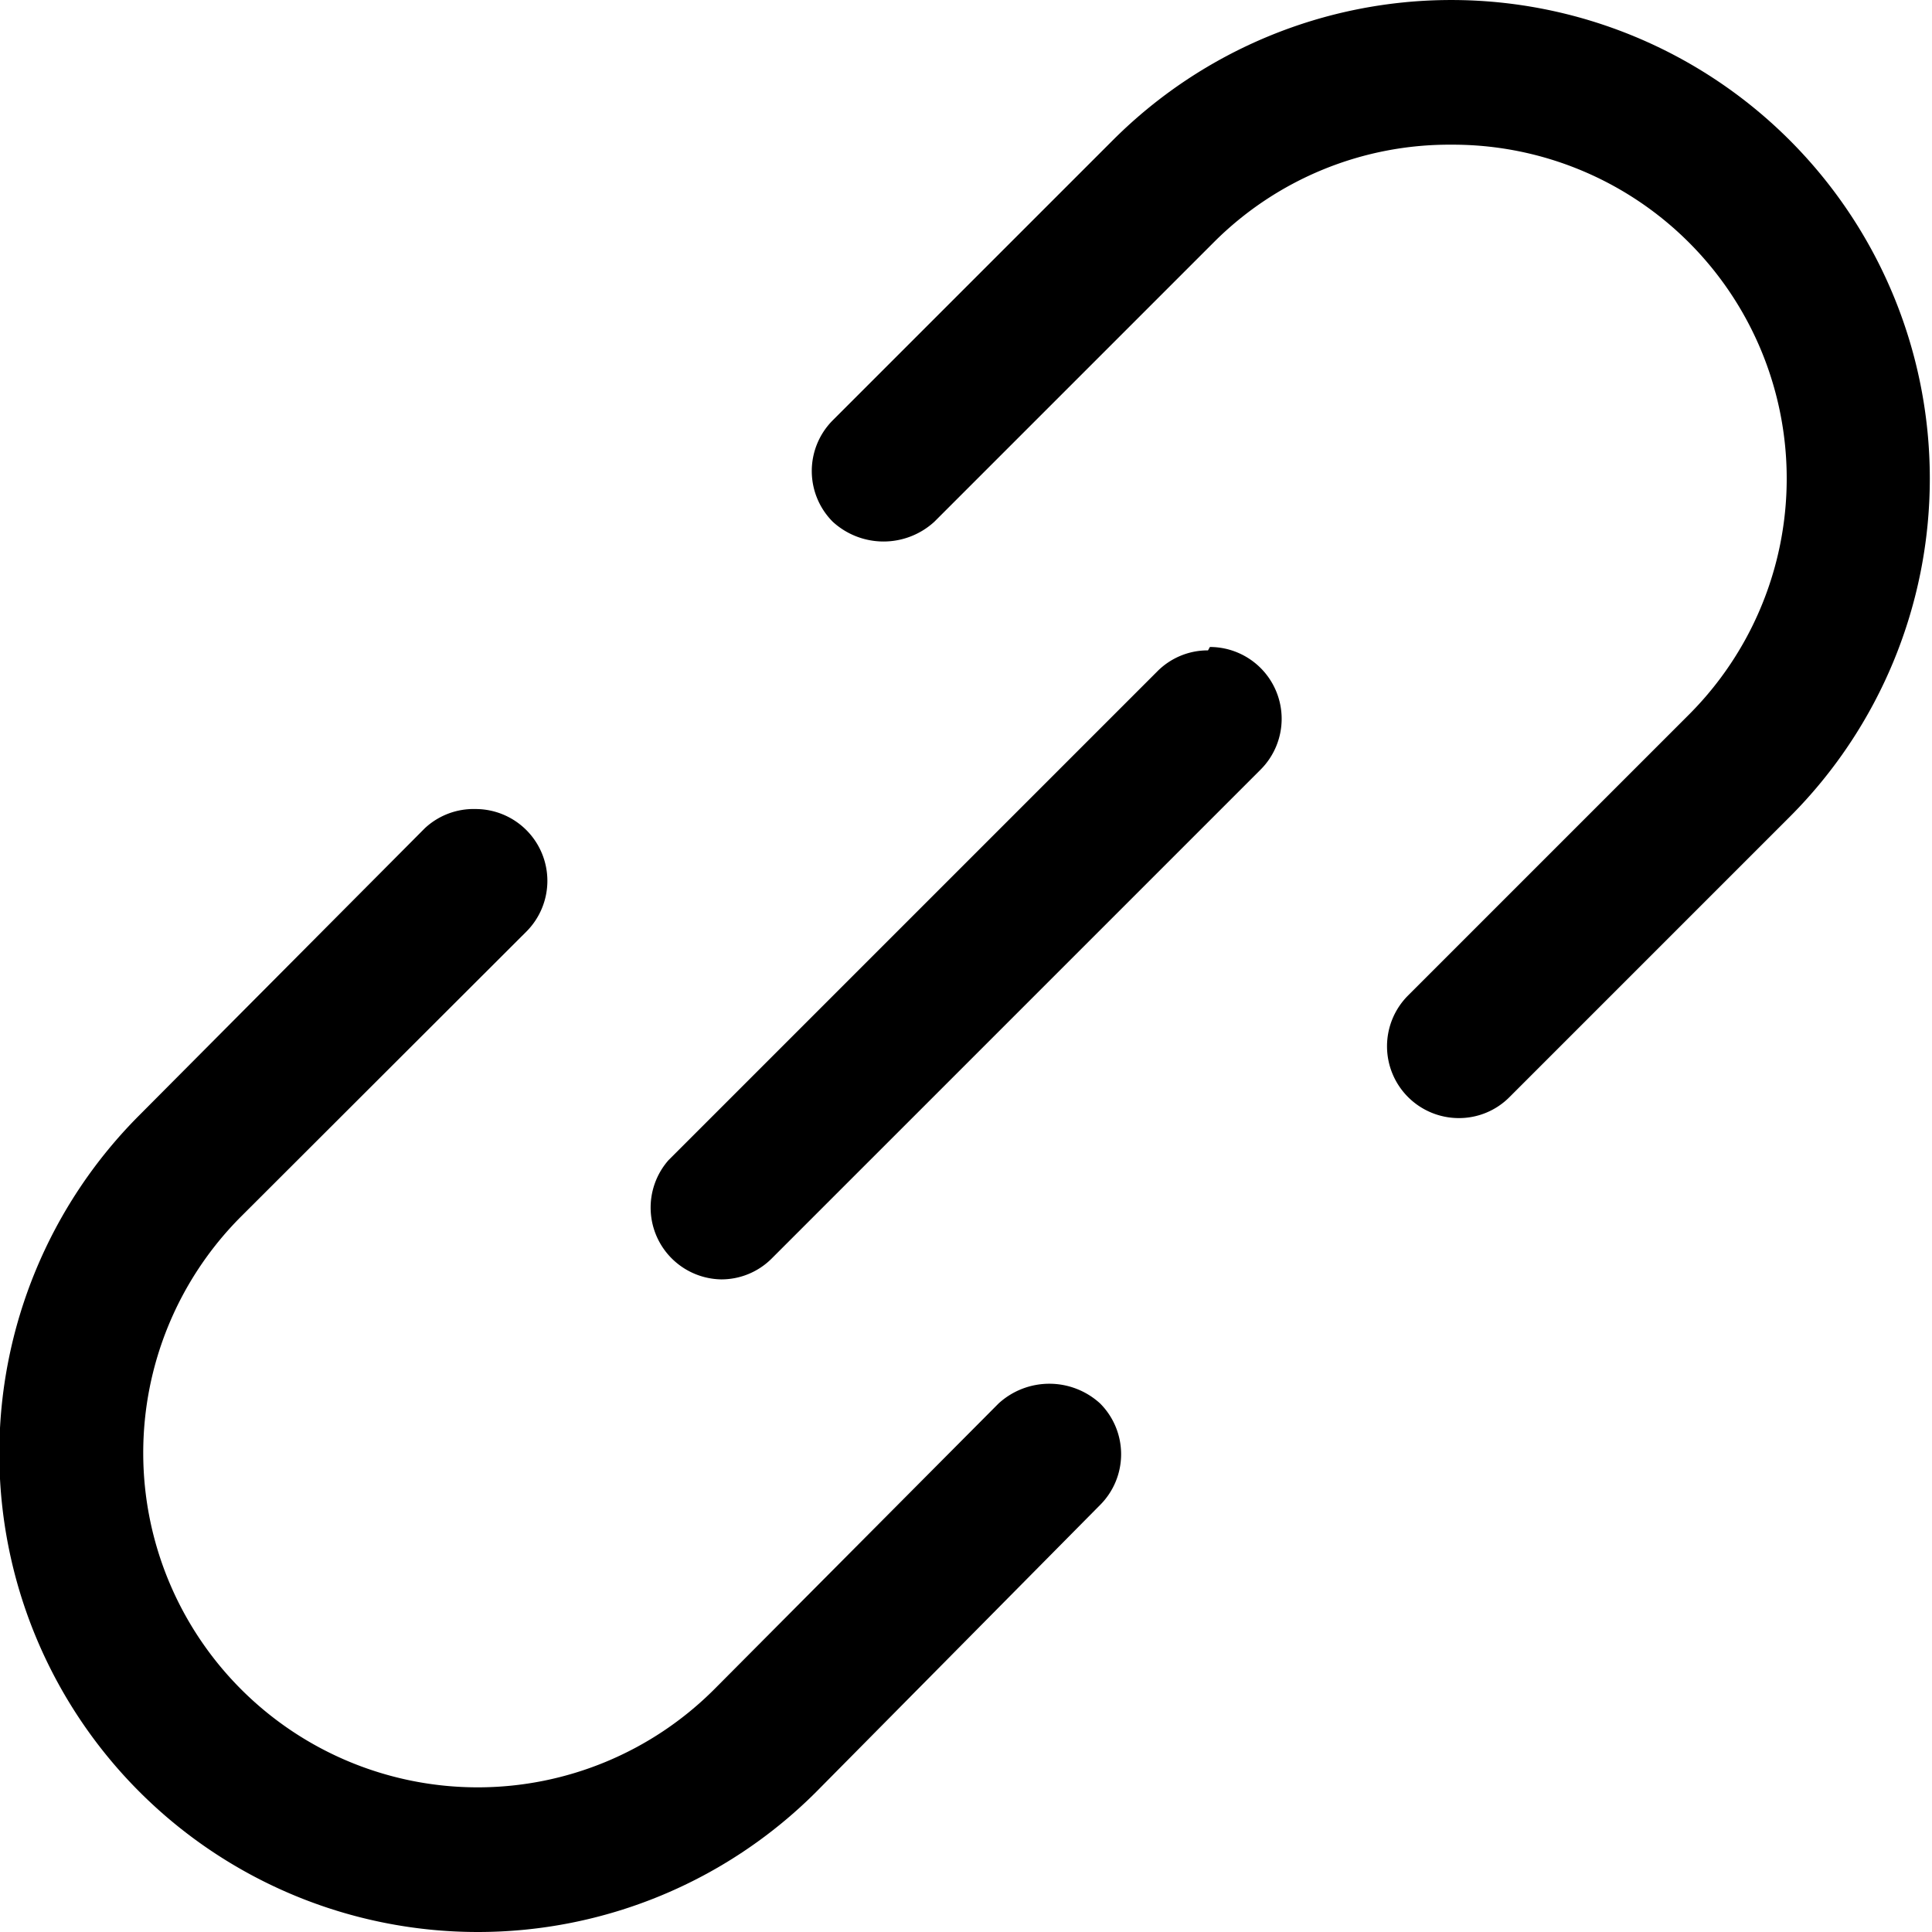 <?xml version="1.0" standalone="no"?><!DOCTYPE svg PUBLIC "-//W3C//DTD SVG 1.1//EN" "http://www.w3.org/Graphics/SVG/1.1/DTD/svg11.dtd"><svg t="1634114358022" class="icon" viewBox="0 0 1024 1024" version="1.1" xmlns="http://www.w3.org/2000/svg" p-id="3371" xmlns:xlink="http://www.w3.org/1999/xlink" width="200" height="200"><defs><style type="text/css"></style></defs><path d="M252.084 428.805a37.862 37.862 0 0 0-26.902 10.163l-151.25 152.047a253.08 253.08 0 0 0 358.696 358.696L583.08 797.664a38.062 38.062 0 0 0 0-53.804 39.855 39.855 0 0 0-53.804 0L378.624 895.309A177.156 177.156 0 0 1 127.736 644.82L278.986 493.769a38.062 38.062 0 0 0-26.902-64.964zM769.403 76.685A176.957 176.957 0 0 1 894.747 379.186l-148.46 148.46a38.062 38.062 0 0 0 26.902 64.964 37.663 37.663 0 0 0 26.902-11.159l148.46-148.46a253.08 253.08 0 1 0-358.696-358.696l-148.46 148.46a38.062 38.062 0 0 0 0 53.804 39.855 39.855 0 0 0 53.804 0L643.66 128.099a176.359 176.359 0 0 1 125.743-51.413z" p-id="3372"></path><path d="M640.272 344.711a37.663 37.663 0 0 0-26.902 11.159l-259.058 259.058a38.062 38.062 0 0 0 27.899 63.17 37.663 37.663 0 0 0 26.902-11.159l259.058-259.058a38.062 38.062 0 0 0-26.902-64.964z" p-id="3373"></path></svg>